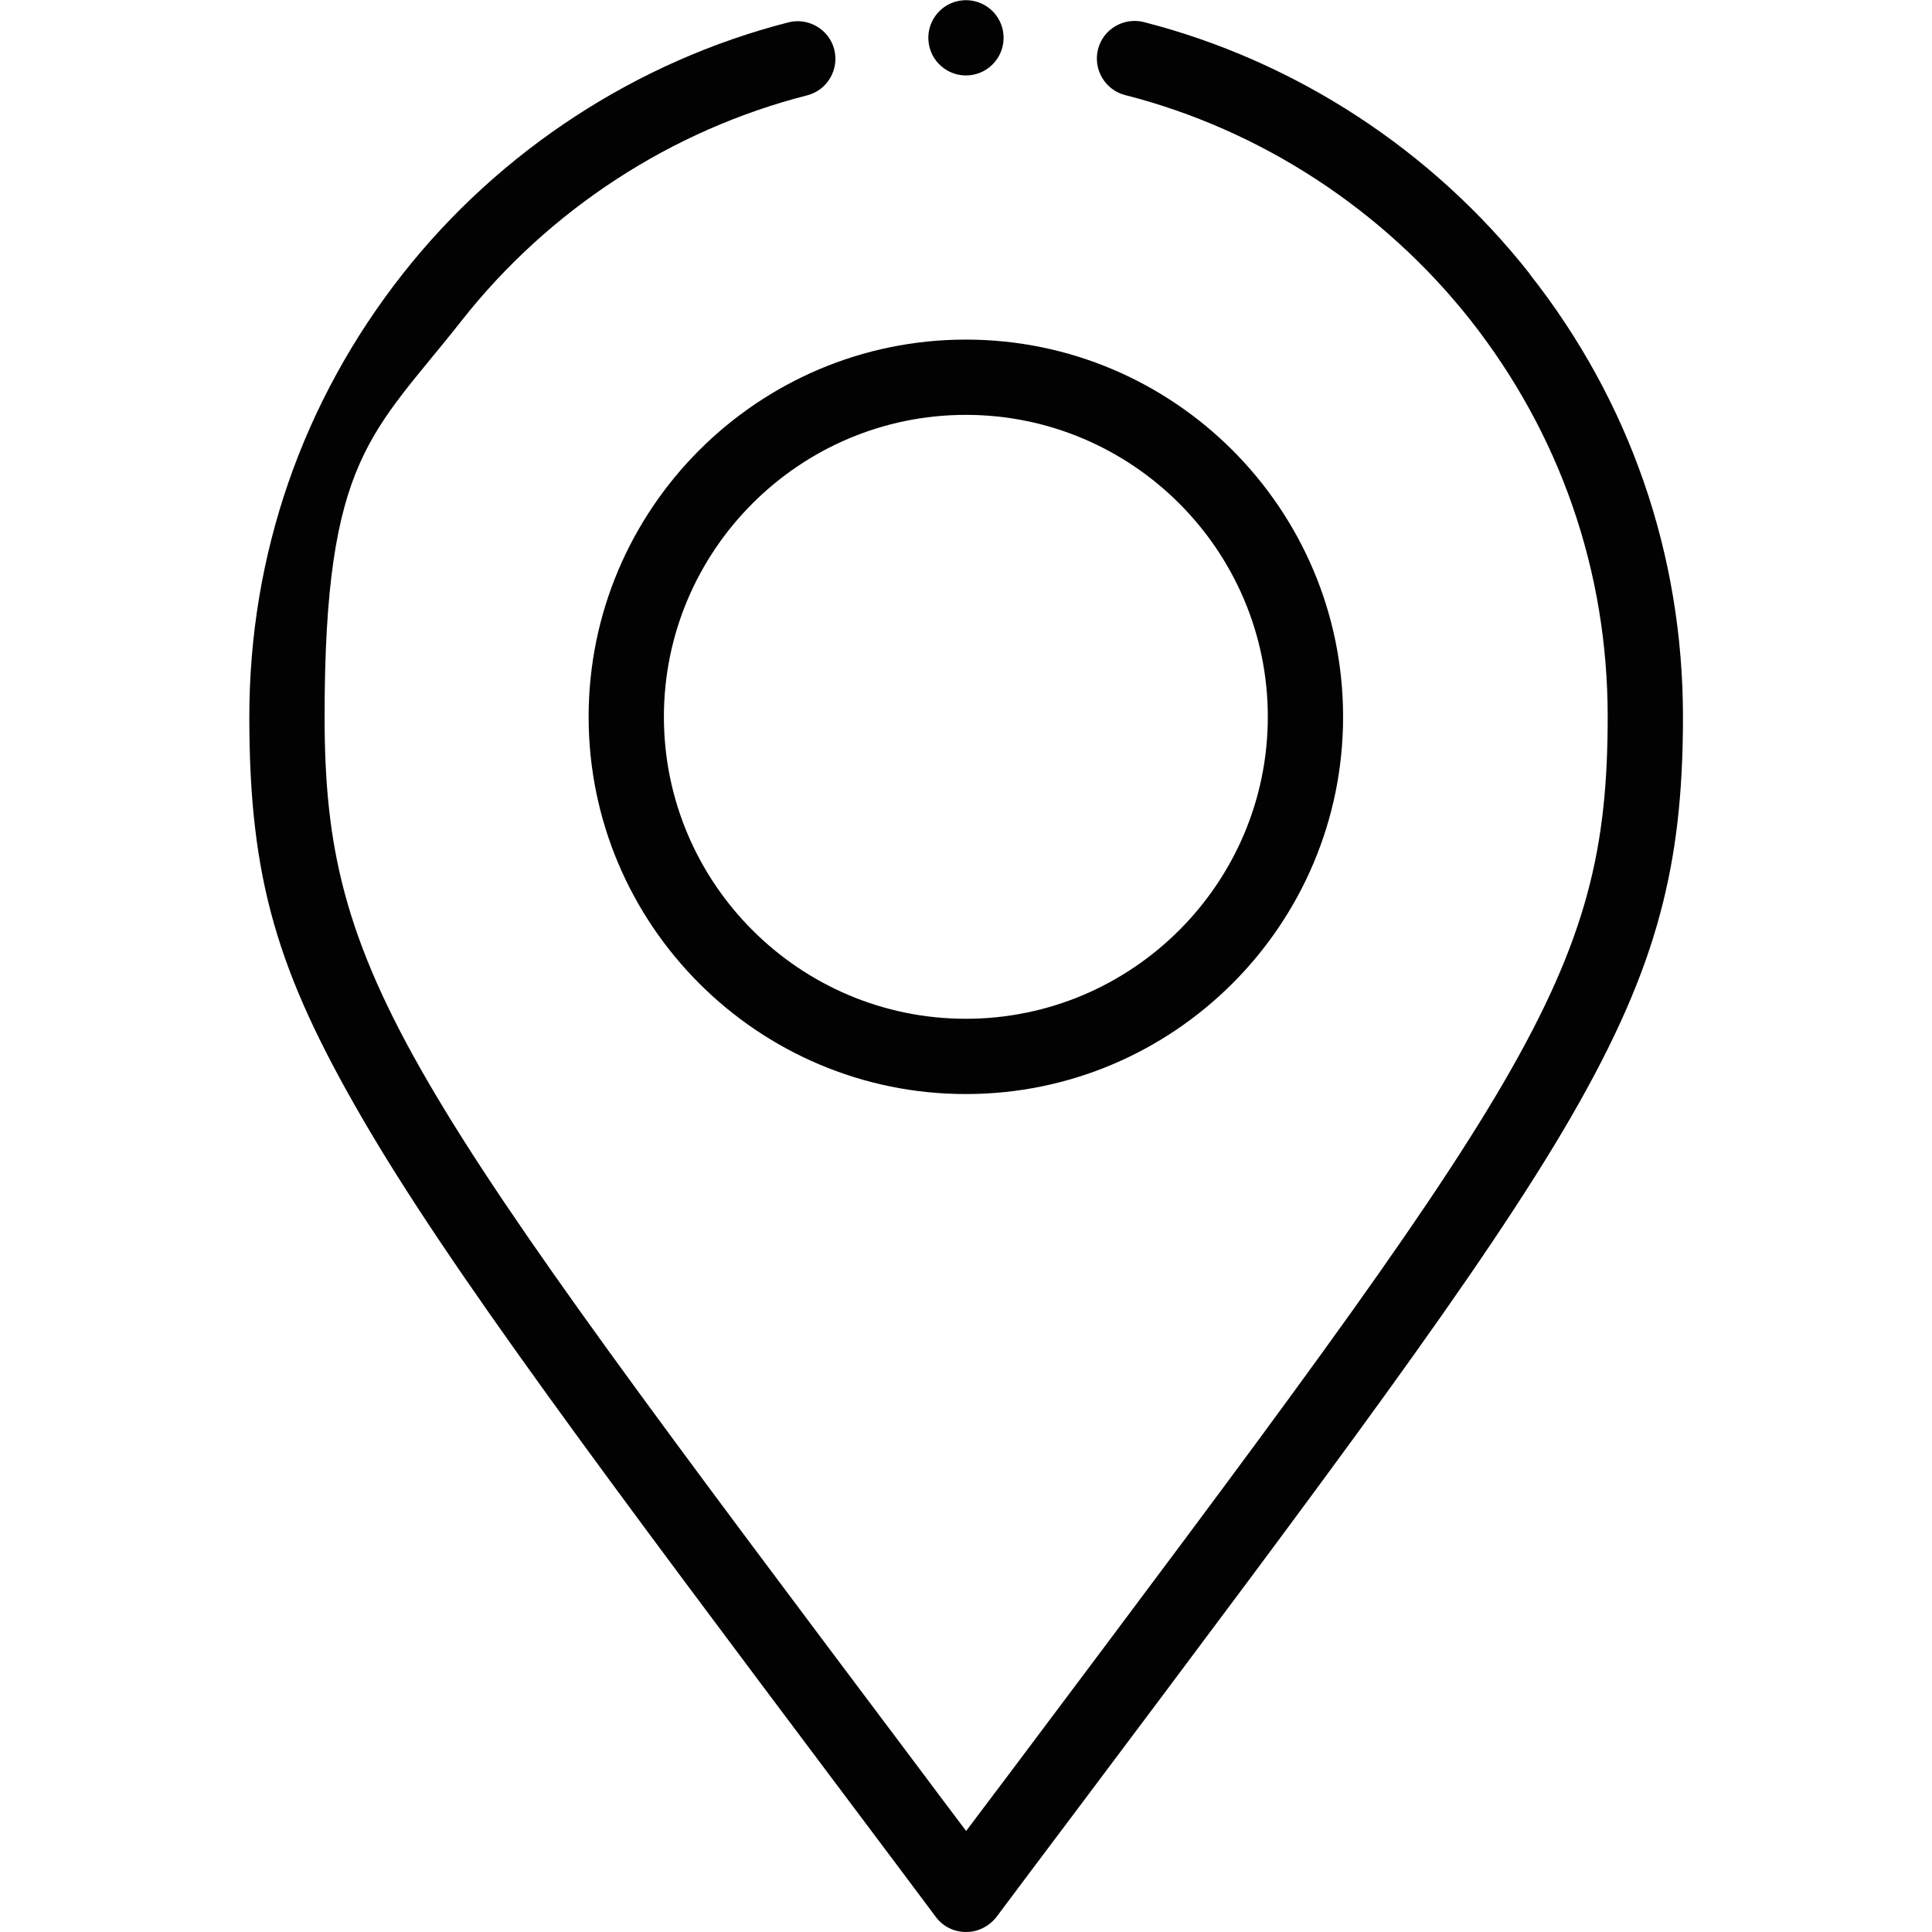 <?xml version="1.0" encoding="UTF-8"?>
<svg id="svg549" xmlns="http://www.w3.org/2000/svg" xmlns:svg="http://www.w3.org/2000/svg" version="1.1" viewBox="0 0 682.7 682.7">
  <!-- Generator: Adobe Illustrator 29.2.1, SVG Export Plug-In . SVG Version: 2.1.0 Build 116)  -->
  <defs>
    <style>
      .st0 {
        fill: #020202;
      }
    </style>
  </defs>
  <path class="st0" d="M208,253.3c0,73.5,59.8,133.3,133.3,133.3s133.3-59.8,133.3-133.3-59.8-133.3-133.3-133.3-133.3,59.8-133.3,133.3ZM448,253.3c0,58.8-47.9,106.7-106.7,106.7s-106.7-47.9-106.7-106.7,47.9-106.7,106.7-106.7,106.7,47.9,106.7,106.7Z"/>
  <circle class="st0" cx="341.3" cy="13.3" r="13.3" transform="translate(2.3 54.8) rotate(-9.2)"/>
  <path class="st0" d="M540.5,96.7c-34.4-43.7-82.8-75.2-136.3-88.9-7.1-1.8-14.4,2.5-16.2,9.6-1.8,7.1,2.5,14.4,9.6,16.2,47.9,12.2,91.2,40.5,122,79.5,31.7,40.3,48.5,88.7,48.5,140.1,0,91.8-28,129.1-210.2,371.9-5.4,7.1-10.8,14.4-16.5,21.9-5.7-7.5-11.2-14.9-16.6-22.1C142.7,382.5,114.7,345.2,114.7,253.3s16.8-99.8,48.5-140.1c30.8-39.1,74.1-67.3,122-79.5,7.1-1.8,11.4-9.1,9.6-16.2-1.8-7.1-9.1-11.4-16.2-9.6-53.5,13.7-101.9,45.2-136.3,88.9-35.4,45-54.2,99.2-54.2,156.6s10,90.1,39.7,141.4c30.8,53.2,85.3,125.9,175.7,246.3,8.7,11.6,17.8,23.7,27.2,36.3,2.5,3.4,6.5,5.3,10.7,5.3s8.1-2,10.7-5.3c9.4-12.5,18.4-24.6,27.1-36.1,90.5-120.6,145.1-193.3,175.9-246.5,15.6-27,25.7-49.9,31.6-72.2,5.5-20.6,8-41.9,8-69.2,0-57.4-18.7-111.6-54.2-156.6Z"/>
</svg>